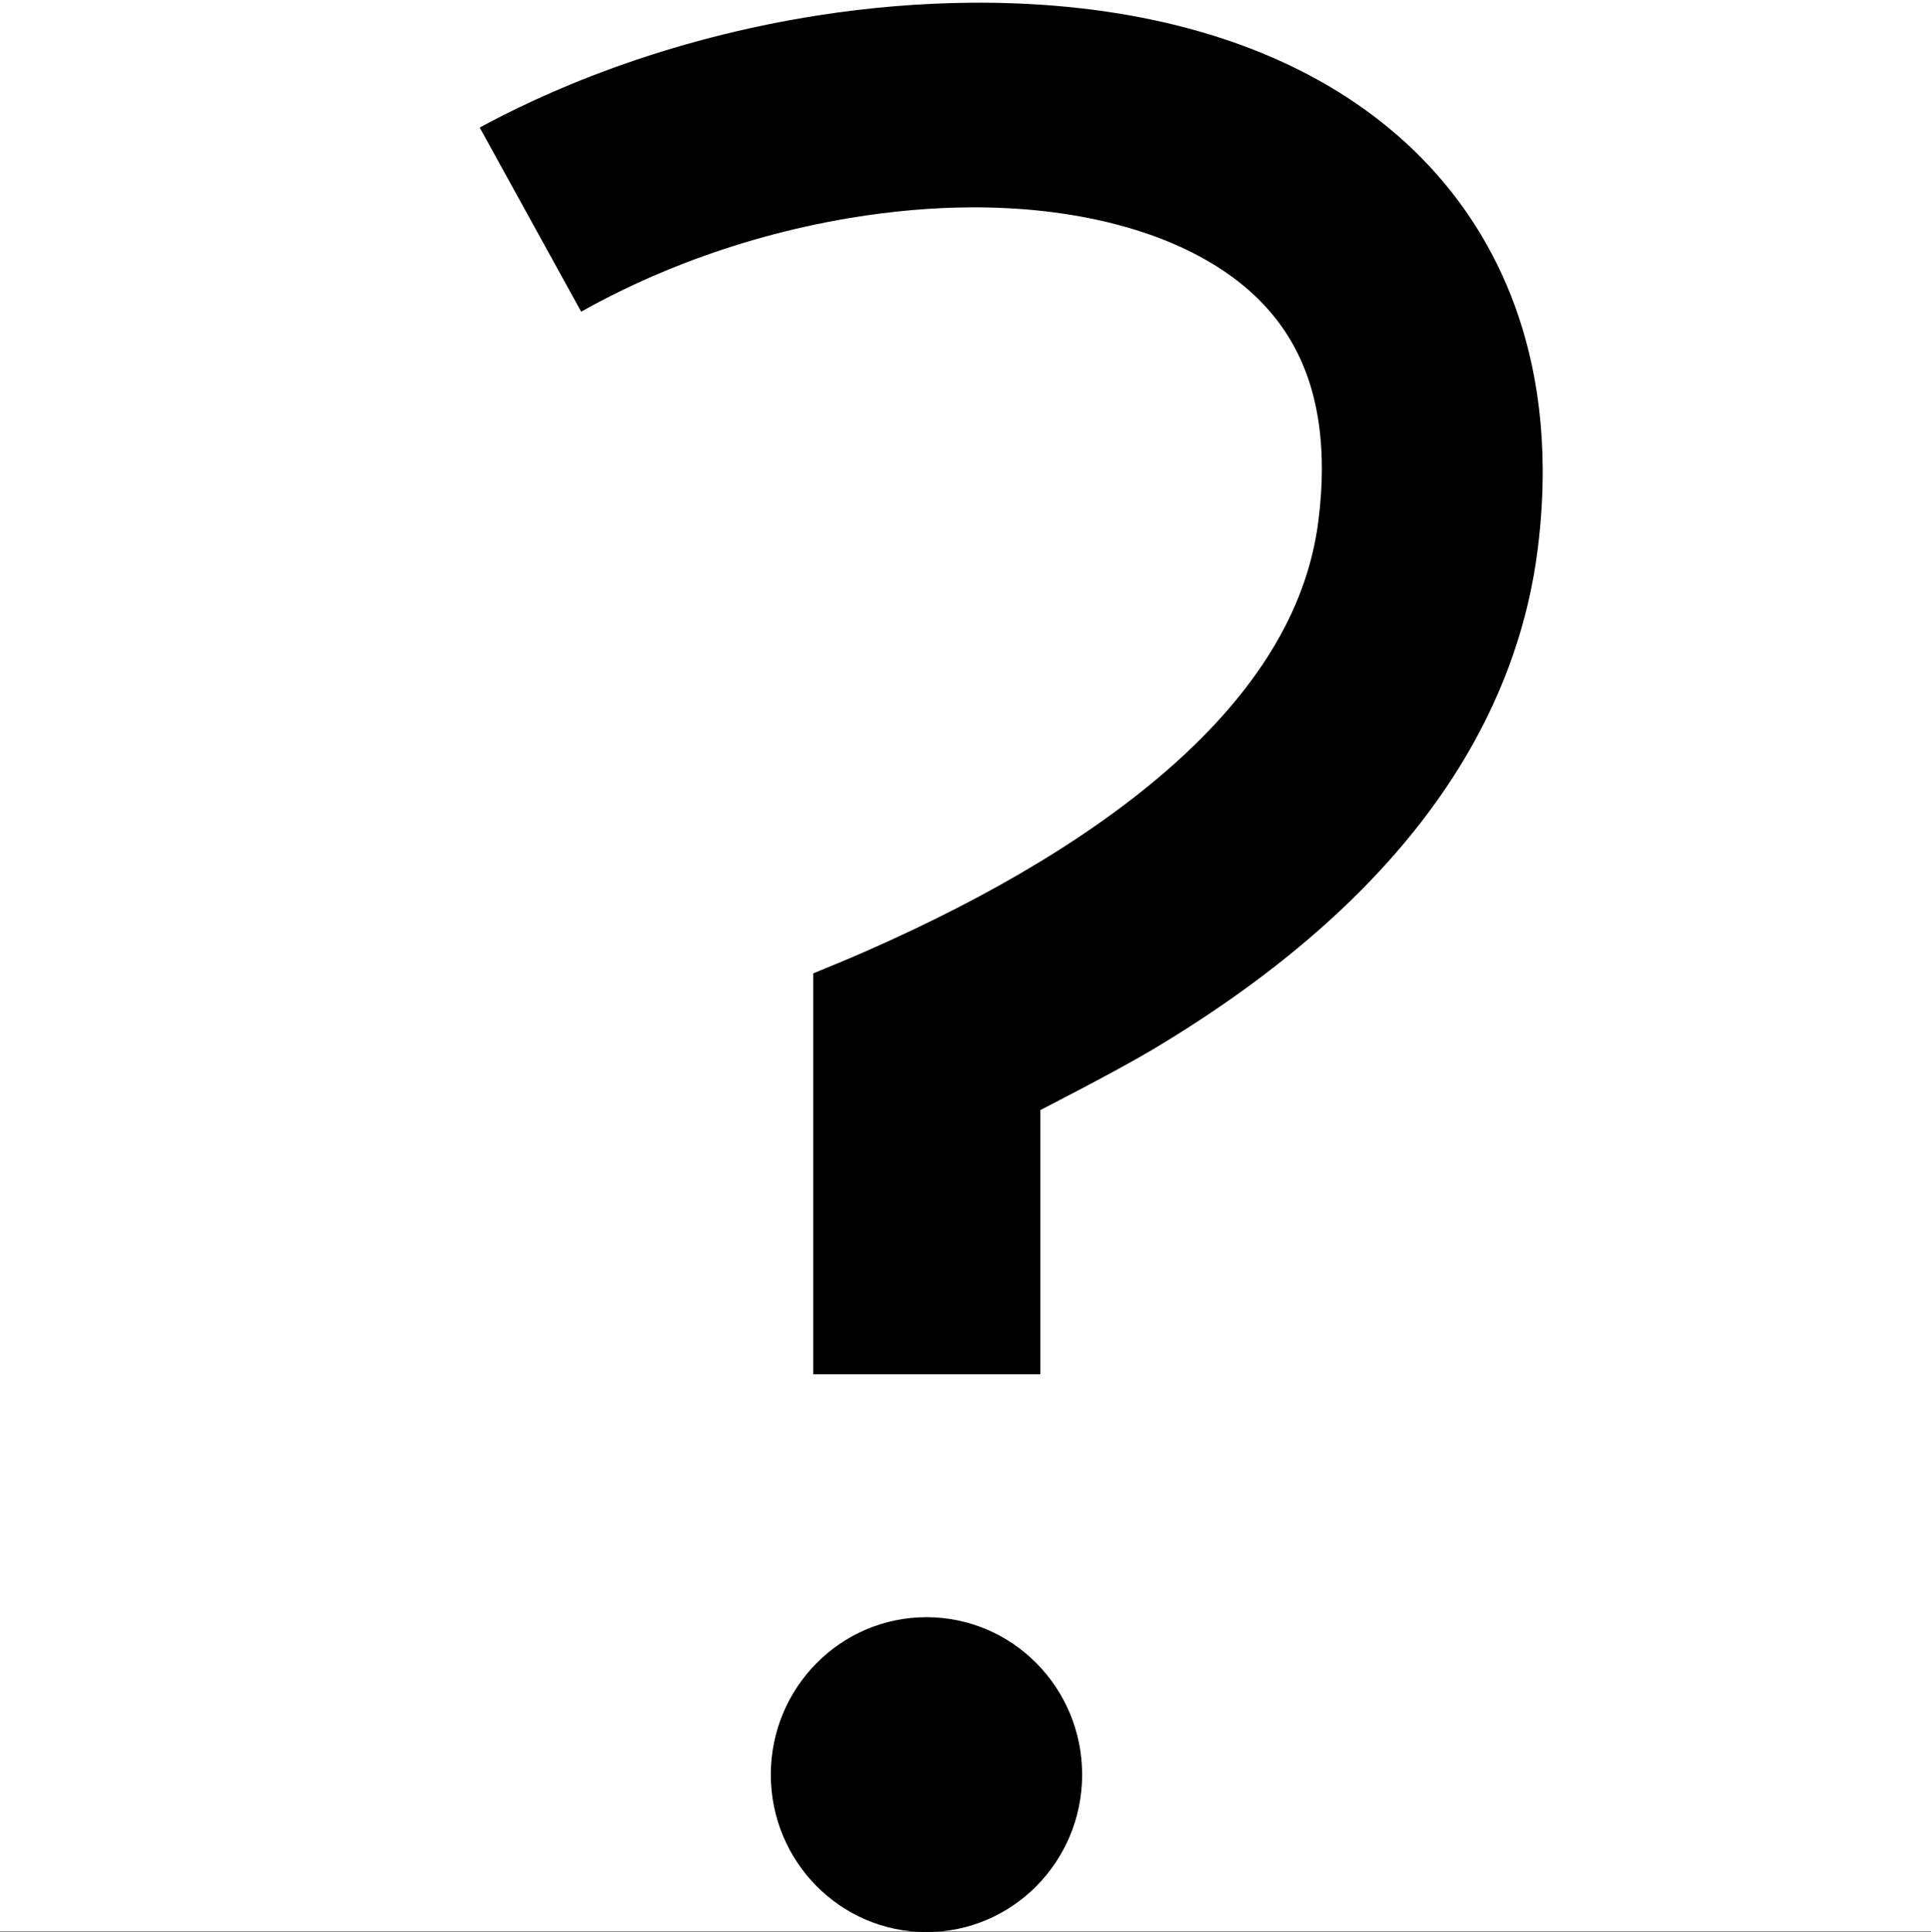 <?xml version="1.0" encoding="UTF-8" standalone="no"?>
<svg
   width="552"
   height="552.244"
   xml:space="preserve"
   overflow="hidden"
   version="1.1"
   id="svg25"
   xmlns="http://www.w3.org/2000/svg"
   xmlns:svg="http://www.w3.org/2000/svg"><rect width="100%" height="100%" fill="#808080" stroke="none"/><defs
     id="defs1" /><g
     id="g60"
     transform="translate(-6202,-5208)"><rect
       x="6202"
       y="5208"
       width="552"
       height="552"
       fill="#ffffff"
       id="rect39"
       style="overflow:hidden" /><path
       id="path59"
       style="stroke-width:64.924;stroke-miterlimit:3"
       d="m 6479.137,5208.787 h -0.01 c -14.03,0.135 -28.572,1.319 -43.375,3.633 -21.435,3.351 -41.164,8.714 -58.48,14.992 -17.139,6.214 -30.107,12.675 -38.145,17.047 l 29.006,52.627 c 6.12,-3.431 16.227,-8.757 29.855,-13.988 13.818,-5.304 29.75,-9.93 47.065,-12.809 11.936,-1.984 23.55,-2.972 34.514,-3.025 14.338,-0.069 28.368,1.472 41.215,4.791 10.602,2.739 20.149,6.625 28.254,11.6 7.618,4.676 13.88,10.255 18.682,16.748 4.494,6.075 8.089,13.453 10.174,22.635 1.244,5.479 2.003,11.831 1.98,19.195 -0.01,4.353 -0.302,9.265 -1.008,14.777 -1.476,11.507 -5.298,23.192 -12.279,35.098 -6.37,10.863 -15.299,21.781 -27.137,32.633 -11.301,10.359 -24.776,20.221 -40.027,29.5 -15.251,9.279 -31.708,17.626 -48.762,25.16 -5.384,2.378 -10.79,4.629 -16.191,6.816 v 114.598 h 64.926 v -75.527 c 0,0 21.772,-11.123 32.225,-17.367 18.194,-10.869 35.221,-23.023 50.234,-36.629 15.766,-14.289 29.067,-29.961 39.199,-47.121 11.264,-19.079 17.994,-38.956 20.537,-59.232 1.017,-8.111 1.452,-15.696 1.424,-22.783 -0.05,-12.003 -1.426,-23.274 -4.025,-33.793 -4.431,-17.936 -12.29,-33.239 -22.428,-45.961 -10.655,-13.371 -23.539,-23.539 -37.084,-31.154 -14.301,-8.04 -29.637,-13.412 -44.815,-16.875 -18.409,-4.2 -37.326,-5.762 -55.525,-5.588 z" /><path
       d="m 6422.347,5715.244 c 0,-24.85 19.923,-45 44.5,-45 24.577,0 44.5,20.15 44.5,45 0,24.85 -19.923,45 -44.5,45 -24.577,0 -44.5,-20.15 -44.5,-45 z"
       fill-rule="evenodd"
       id="path41"
       style="overflow:hidden" /></g></svg>
